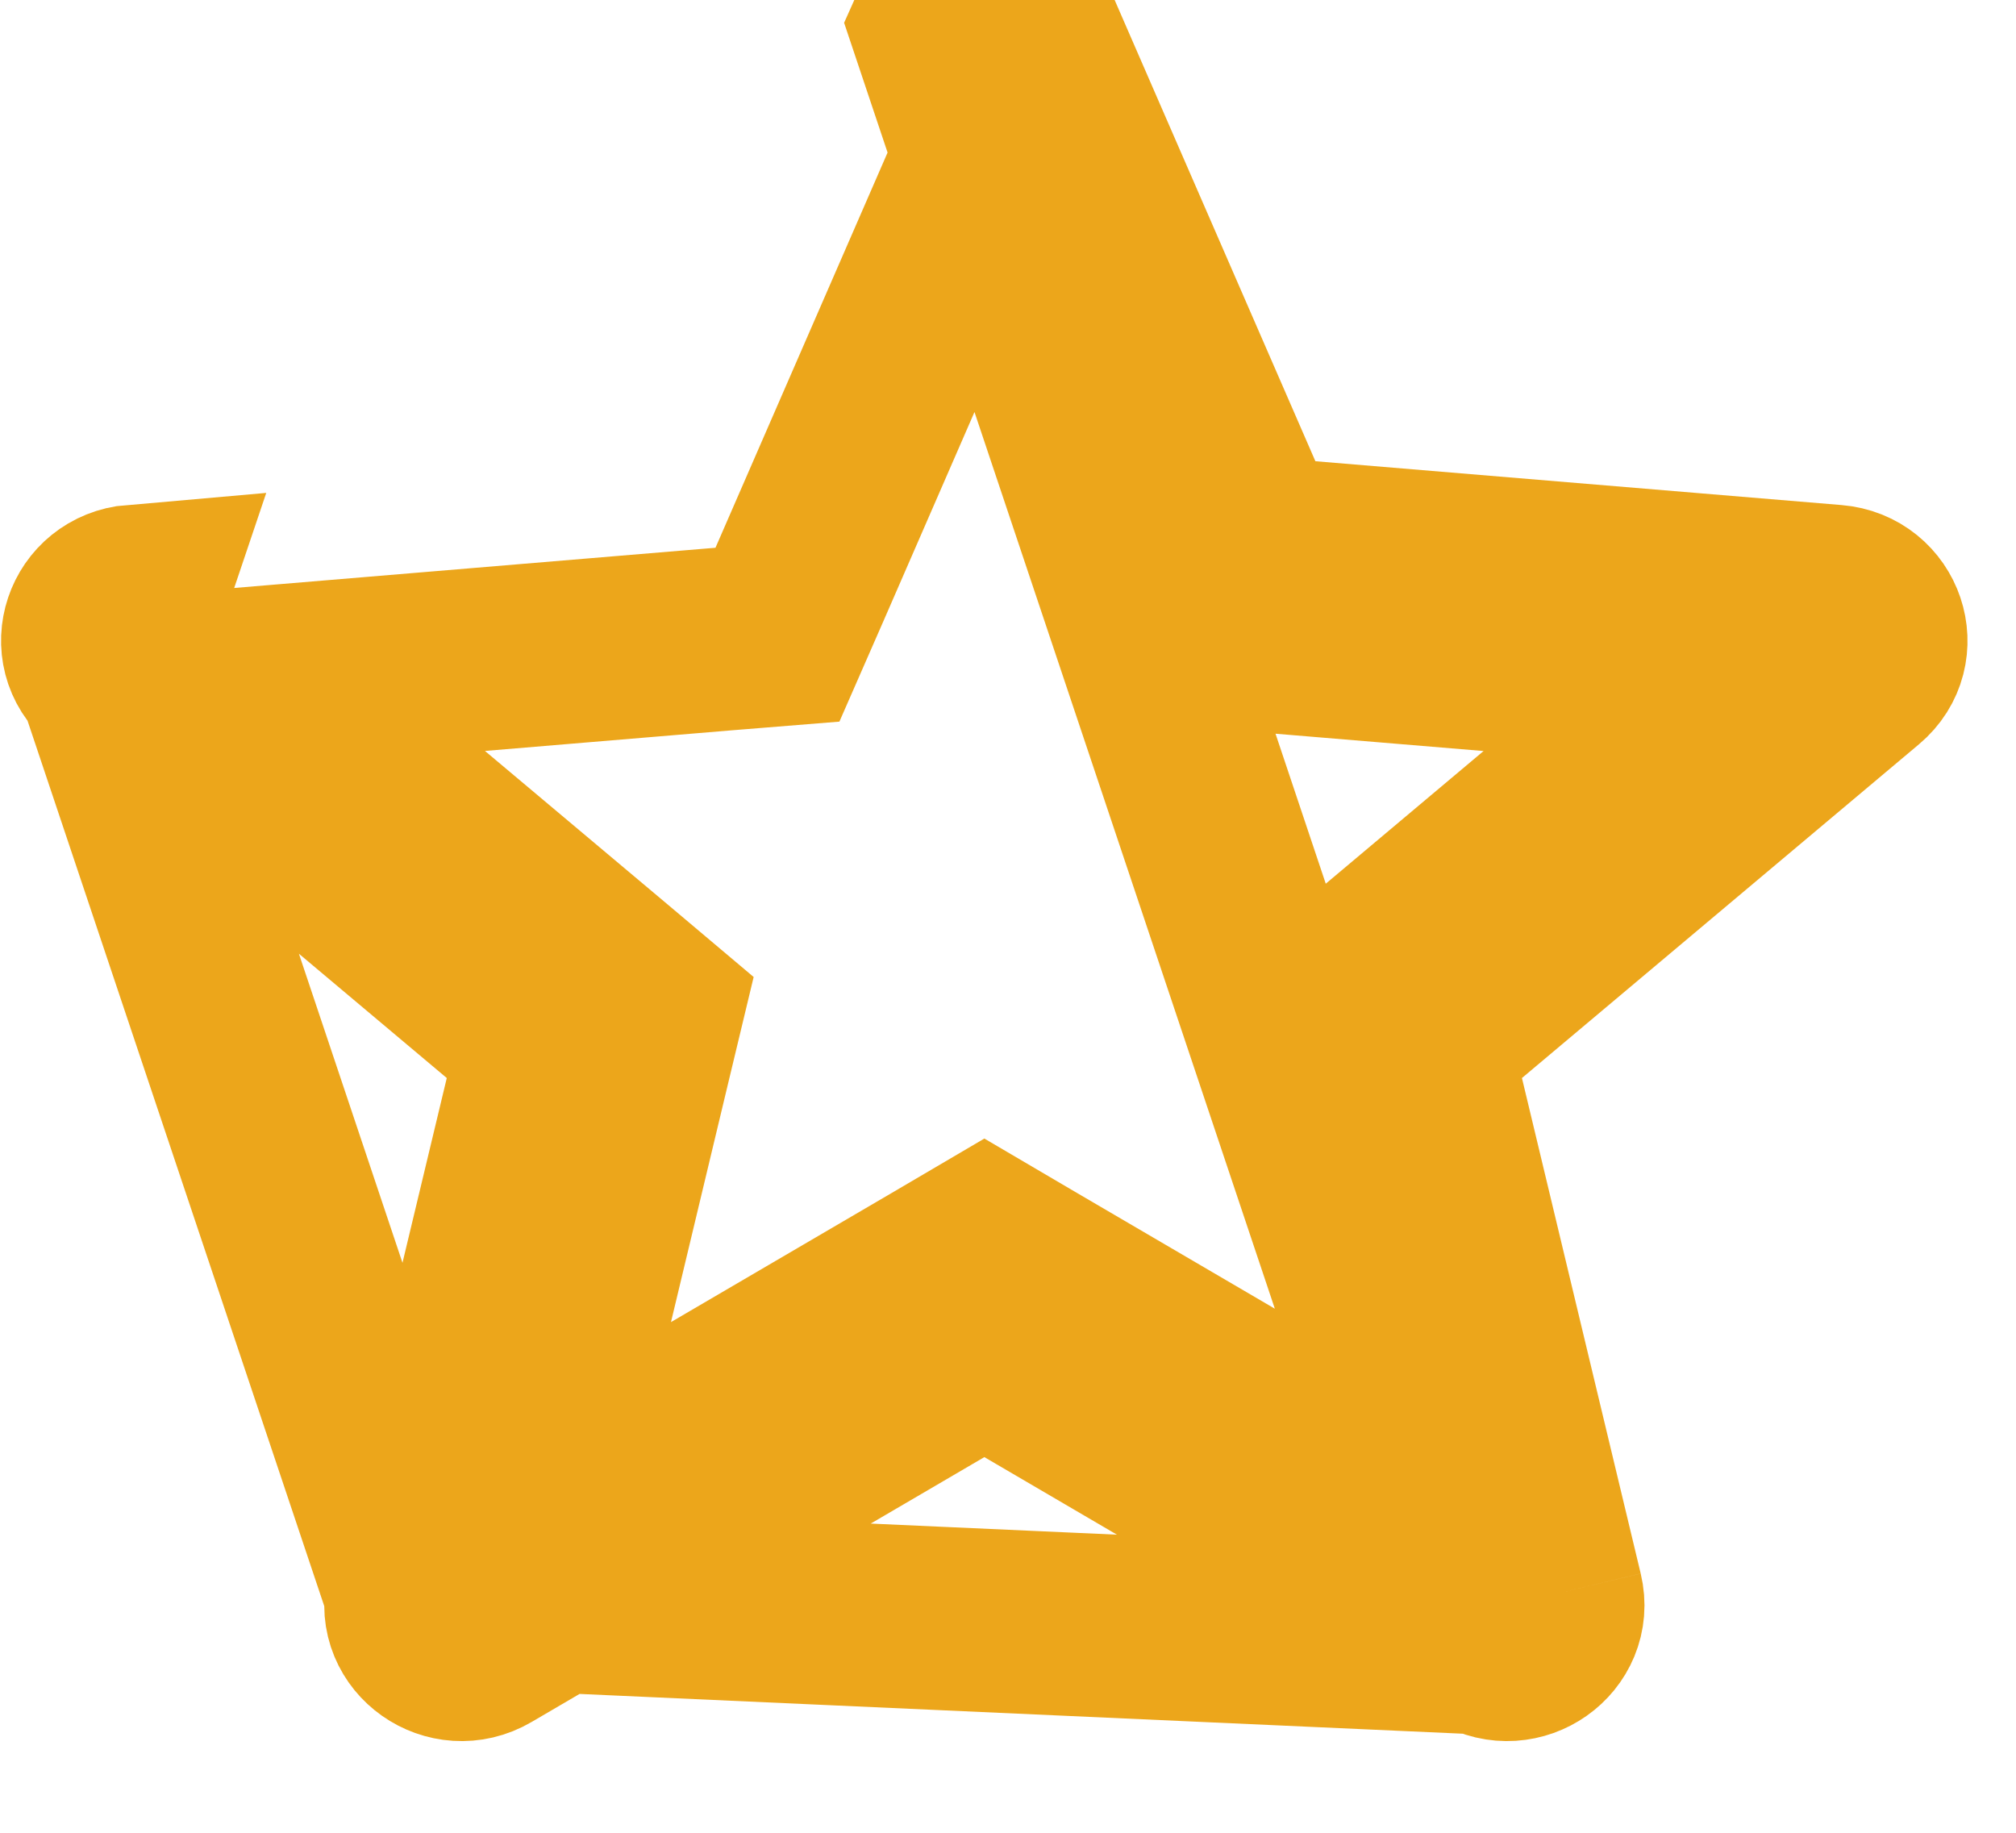 <svg width="11" height="10" viewBox="0 0 11 10" fill="none" xmlns="http://www.w3.org/2000/svg">
<path d="M8.466 8.702C8.516 8.911 8.283 9.075 8.094 8.964M8.466 8.702L7.746 5.698L10.149 3.678C10.316 3.538 10.226 3.272 10.007 3.254M8.466 8.702L8.212 8.763L8.212 8.763L7.98 8.819L7.98 8.819L8.212 8.763L8.212 8.763L8.466 8.702ZM8.094 8.964L5.141 0.148C5.227 -0.049 5.515 -0.049 5.601 0.148L6.838 2.99L10.007 3.254M8.094 8.964L5.371 7.371L2.648 8.964C2.459 9.075 2.226 8.911 2.276 8.702M8.094 8.964L2.276 8.702M10.007 3.254L9.987 3.485L9.987 3.486L9.965 3.752L9.965 3.752M10.007 3.254L9.987 3.485L9.987 3.485L9.965 3.752M9.965 3.752C9.864 3.743 9.779 3.67 9.749 3.579C9.718 3.487 9.741 3.368 9.827 3.295M9.965 3.752L9.827 3.295M9.827 3.295L9.828 3.295L9.827 3.295ZM2.276 8.702L2.996 5.698L0.592 3.677M2.276 8.702L0.592 3.677M0.592 3.677C0.426 3.537 0.514 3.272 0.735 3.253L0.592 3.677ZM4.362 3.189L5.371 0.872L6.38 3.189L6.499 3.463L6.797 3.488L9.345 3.7L7.424 5.315L7.188 5.514L7.26 5.814L7.84 8.237L5.623 6.94L5.371 6.792L5.119 6.94L2.902 8.237L3.482 5.814L3.554 5.514L3.318 5.315L1.396 3.7L3.945 3.487L4.242 3.463L4.362 3.189ZM2.762 8.819L2.762 8.819L2.762 8.819Z" stroke="#ECA61B"/>
</svg>
